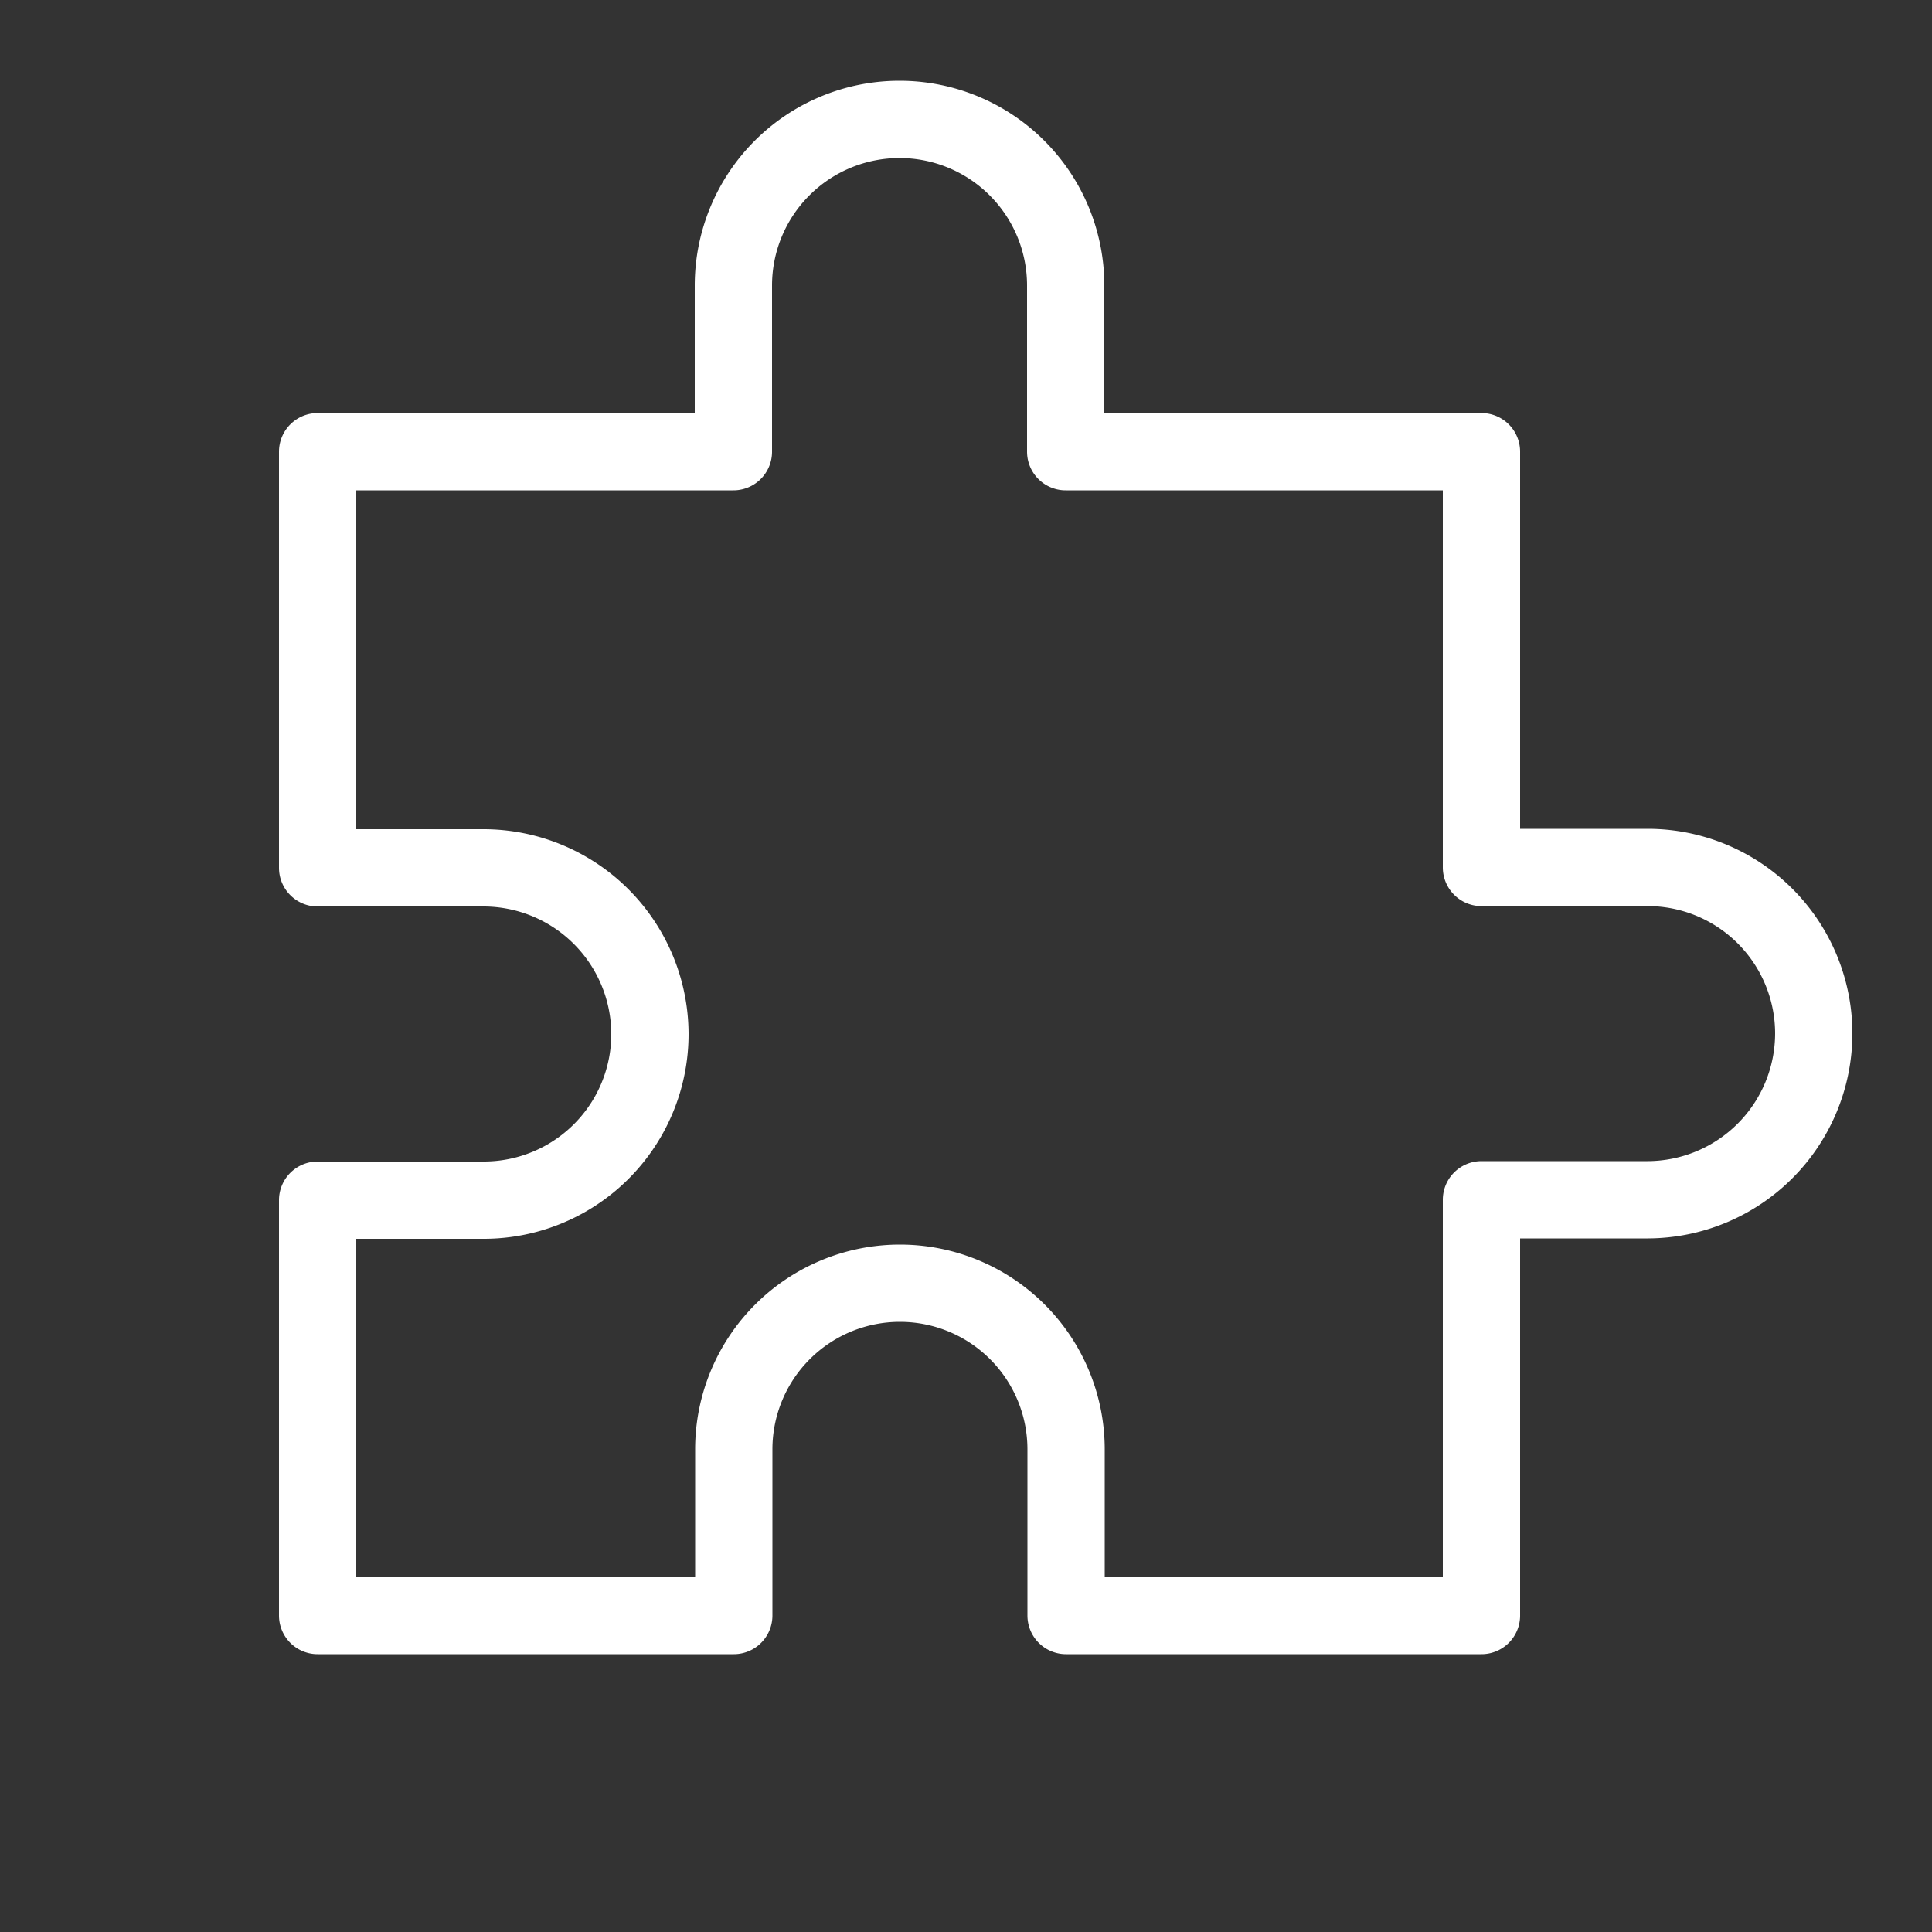 <svg xmlns="http://www.w3.org/2000/svg" viewBox="0 0 50 50" xmlns:v="https://vecta.io/nano"><rect x="0" y="0" width="50" height="50" fill="#333333" stroke="none"/><path d="M18.98 7.39a4.3 4.3 0 1 1 8.6 0v4.3h10.76v10.76h4.3a4.3 4.3 0 0 1 4.3 4.3 4.31 4.31 0 0 1-4.3 4.3h-4.3v10.76H27.59v-4.3a4.3 4.3 0 1 0-8.6 0v4.3H8.22V31.06h4.3a4.3 4.3 0 0 0 4.3-4.3 4.31 4.31 0 0 0-4.3-4.3h-4.3V11.69h10.76v-4.3z" fill="none" stroke="#fff" stroke-width="2" stroke-linejoin="round" stroke-miterlimit="10.667"/></svg>
